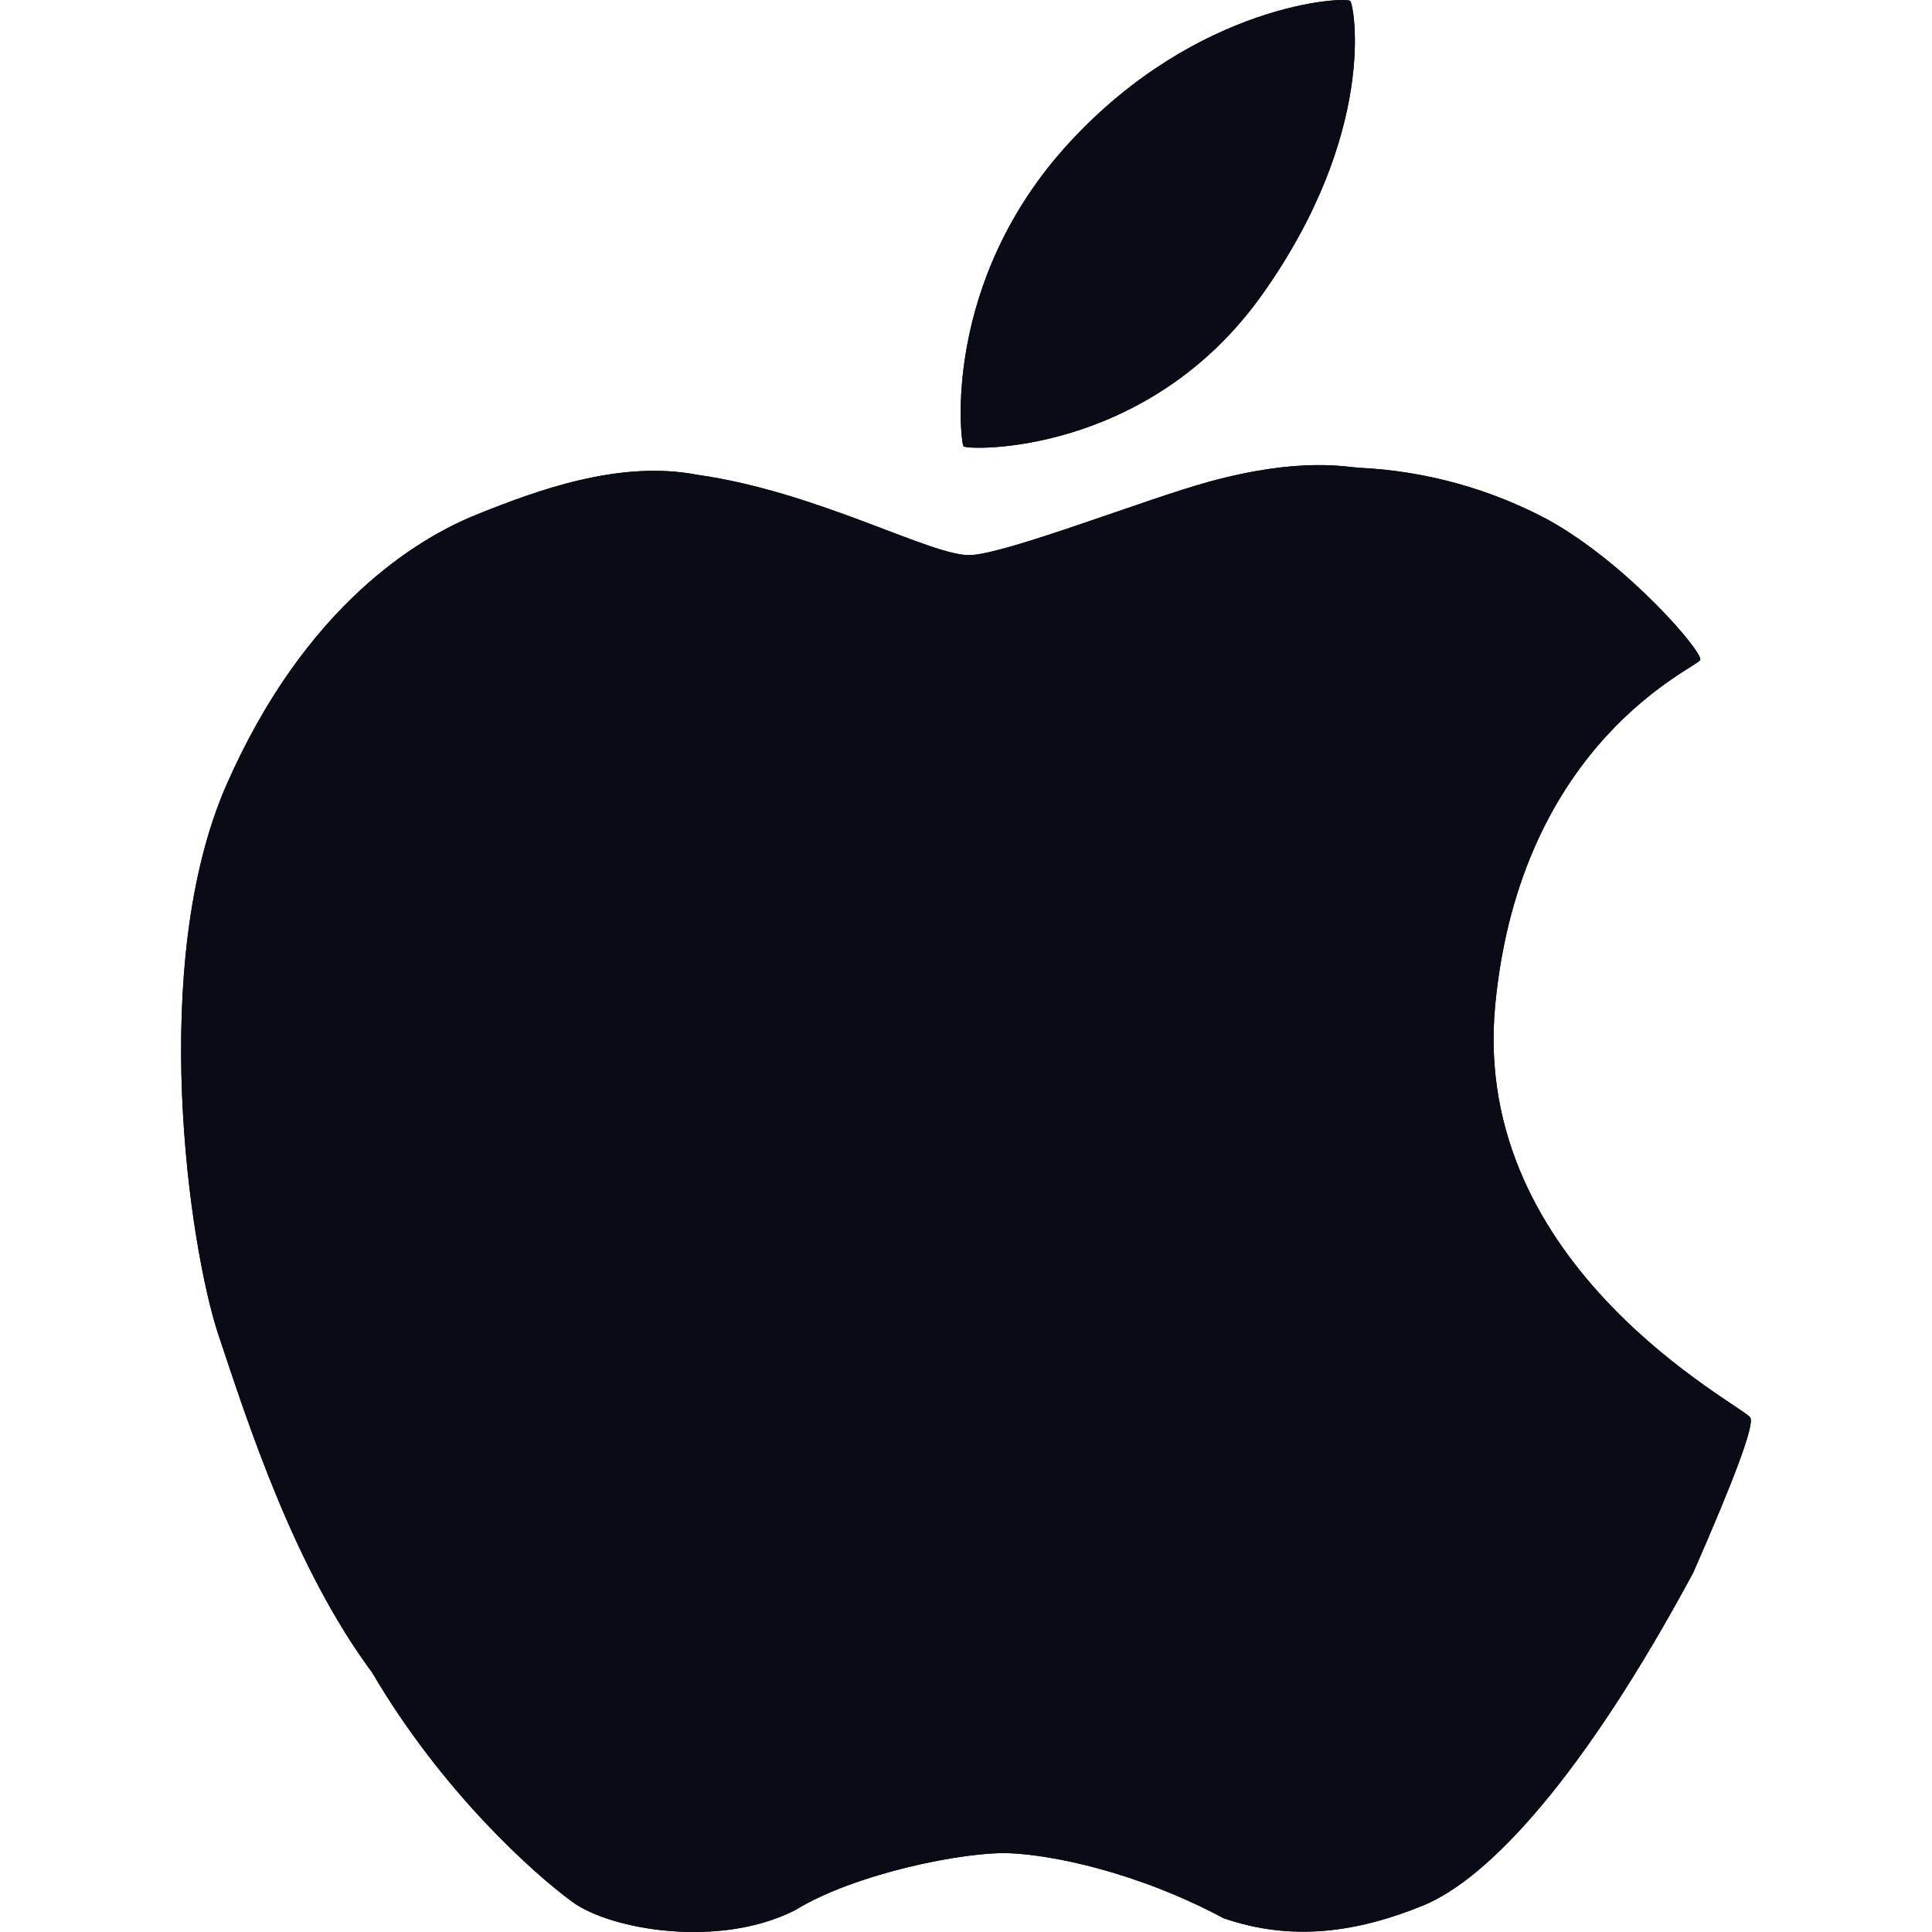 <svg width="36" height="36" viewBox="0 0 36 36" fill="none" xmlns="http://www.w3.org/2000/svg">
<g clip-path="url(#clip0_192_1360)">
<path d="M25.16 0.018C25.083 -0.067 22.327 0.052 19.928 2.655C17.53 5.256 17.899 8.24 17.953 8.316C18.007 8.393 21.373 8.512 23.521 5.486C25.67 2.459 25.236 0.106 25.16 0.018ZM32.616 26.417C32.508 26.201 27.385 23.641 27.862 18.718C28.339 13.795 31.631 12.443 31.682 12.296C31.734 12.15 30.339 10.519 28.861 9.693C27.775 9.111 26.574 8.778 25.344 8.717C25.101 8.71 24.257 8.503 22.523 8.978C21.38 9.29 18.803 10.303 18.095 10.343C17.384 10.384 15.268 9.169 12.994 8.847C11.538 8.566 9.994 9.142 8.89 9.585C7.787 10.026 5.69 11.281 4.223 14.618C2.756 17.953 3.523 23.236 4.072 24.878C4.621 26.521 5.479 29.207 6.937 31.169C8.233 33.383 9.952 34.92 10.669 35.442C11.387 35.964 13.412 36.31 14.816 35.593C15.946 34.9 17.984 34.502 18.79 34.531C19.593 34.56 21.177 34.877 22.799 35.743C24.084 36.187 25.299 36.002 26.516 35.507C27.733 35.01 29.495 33.124 31.552 29.302C32.332 27.524 32.687 26.563 32.616 26.417Z" fill="#090B15"/>
<path d="M25.16 0.018C25.083 -0.067 22.327 0.052 19.928 2.655C17.53 5.256 17.899 8.24 17.953 8.316C18.007 8.393 21.373 8.512 23.521 5.486C25.67 2.459 25.236 0.106 25.16 0.018ZM32.616 26.417C32.508 26.201 27.385 23.641 27.862 18.718C28.339 13.795 31.631 12.443 31.682 12.296C31.734 12.15 30.339 10.519 28.861 9.693C27.775 9.111 26.574 8.778 25.344 8.717C25.101 8.71 24.257 8.503 22.523 8.978C21.38 9.29 18.803 10.303 18.095 10.343C17.384 10.384 15.268 9.169 12.994 8.847C11.538 8.566 9.994 9.142 8.89 9.585C7.787 10.026 5.69 11.281 4.223 14.618C2.756 17.953 3.523 23.236 4.072 24.878C4.621 26.521 5.479 29.207 6.937 31.169C8.233 33.383 9.952 34.92 10.669 35.442C11.387 35.964 13.412 36.31 14.816 35.593C15.946 34.9 17.984 34.502 18.79 34.531C19.593 34.56 21.177 34.877 22.799 35.743C24.084 36.187 25.299 36.002 26.516 35.507C27.733 35.01 29.495 33.124 31.552 29.302C32.332 27.524 32.687 26.563 32.616 26.417Z" fill="#090B15"/>
</g>
<defs>
<clipPath id="clip0_192_1360">
<rect width="36" height="36" fill="white"/>
</clipPath>
</defs>
</svg>
